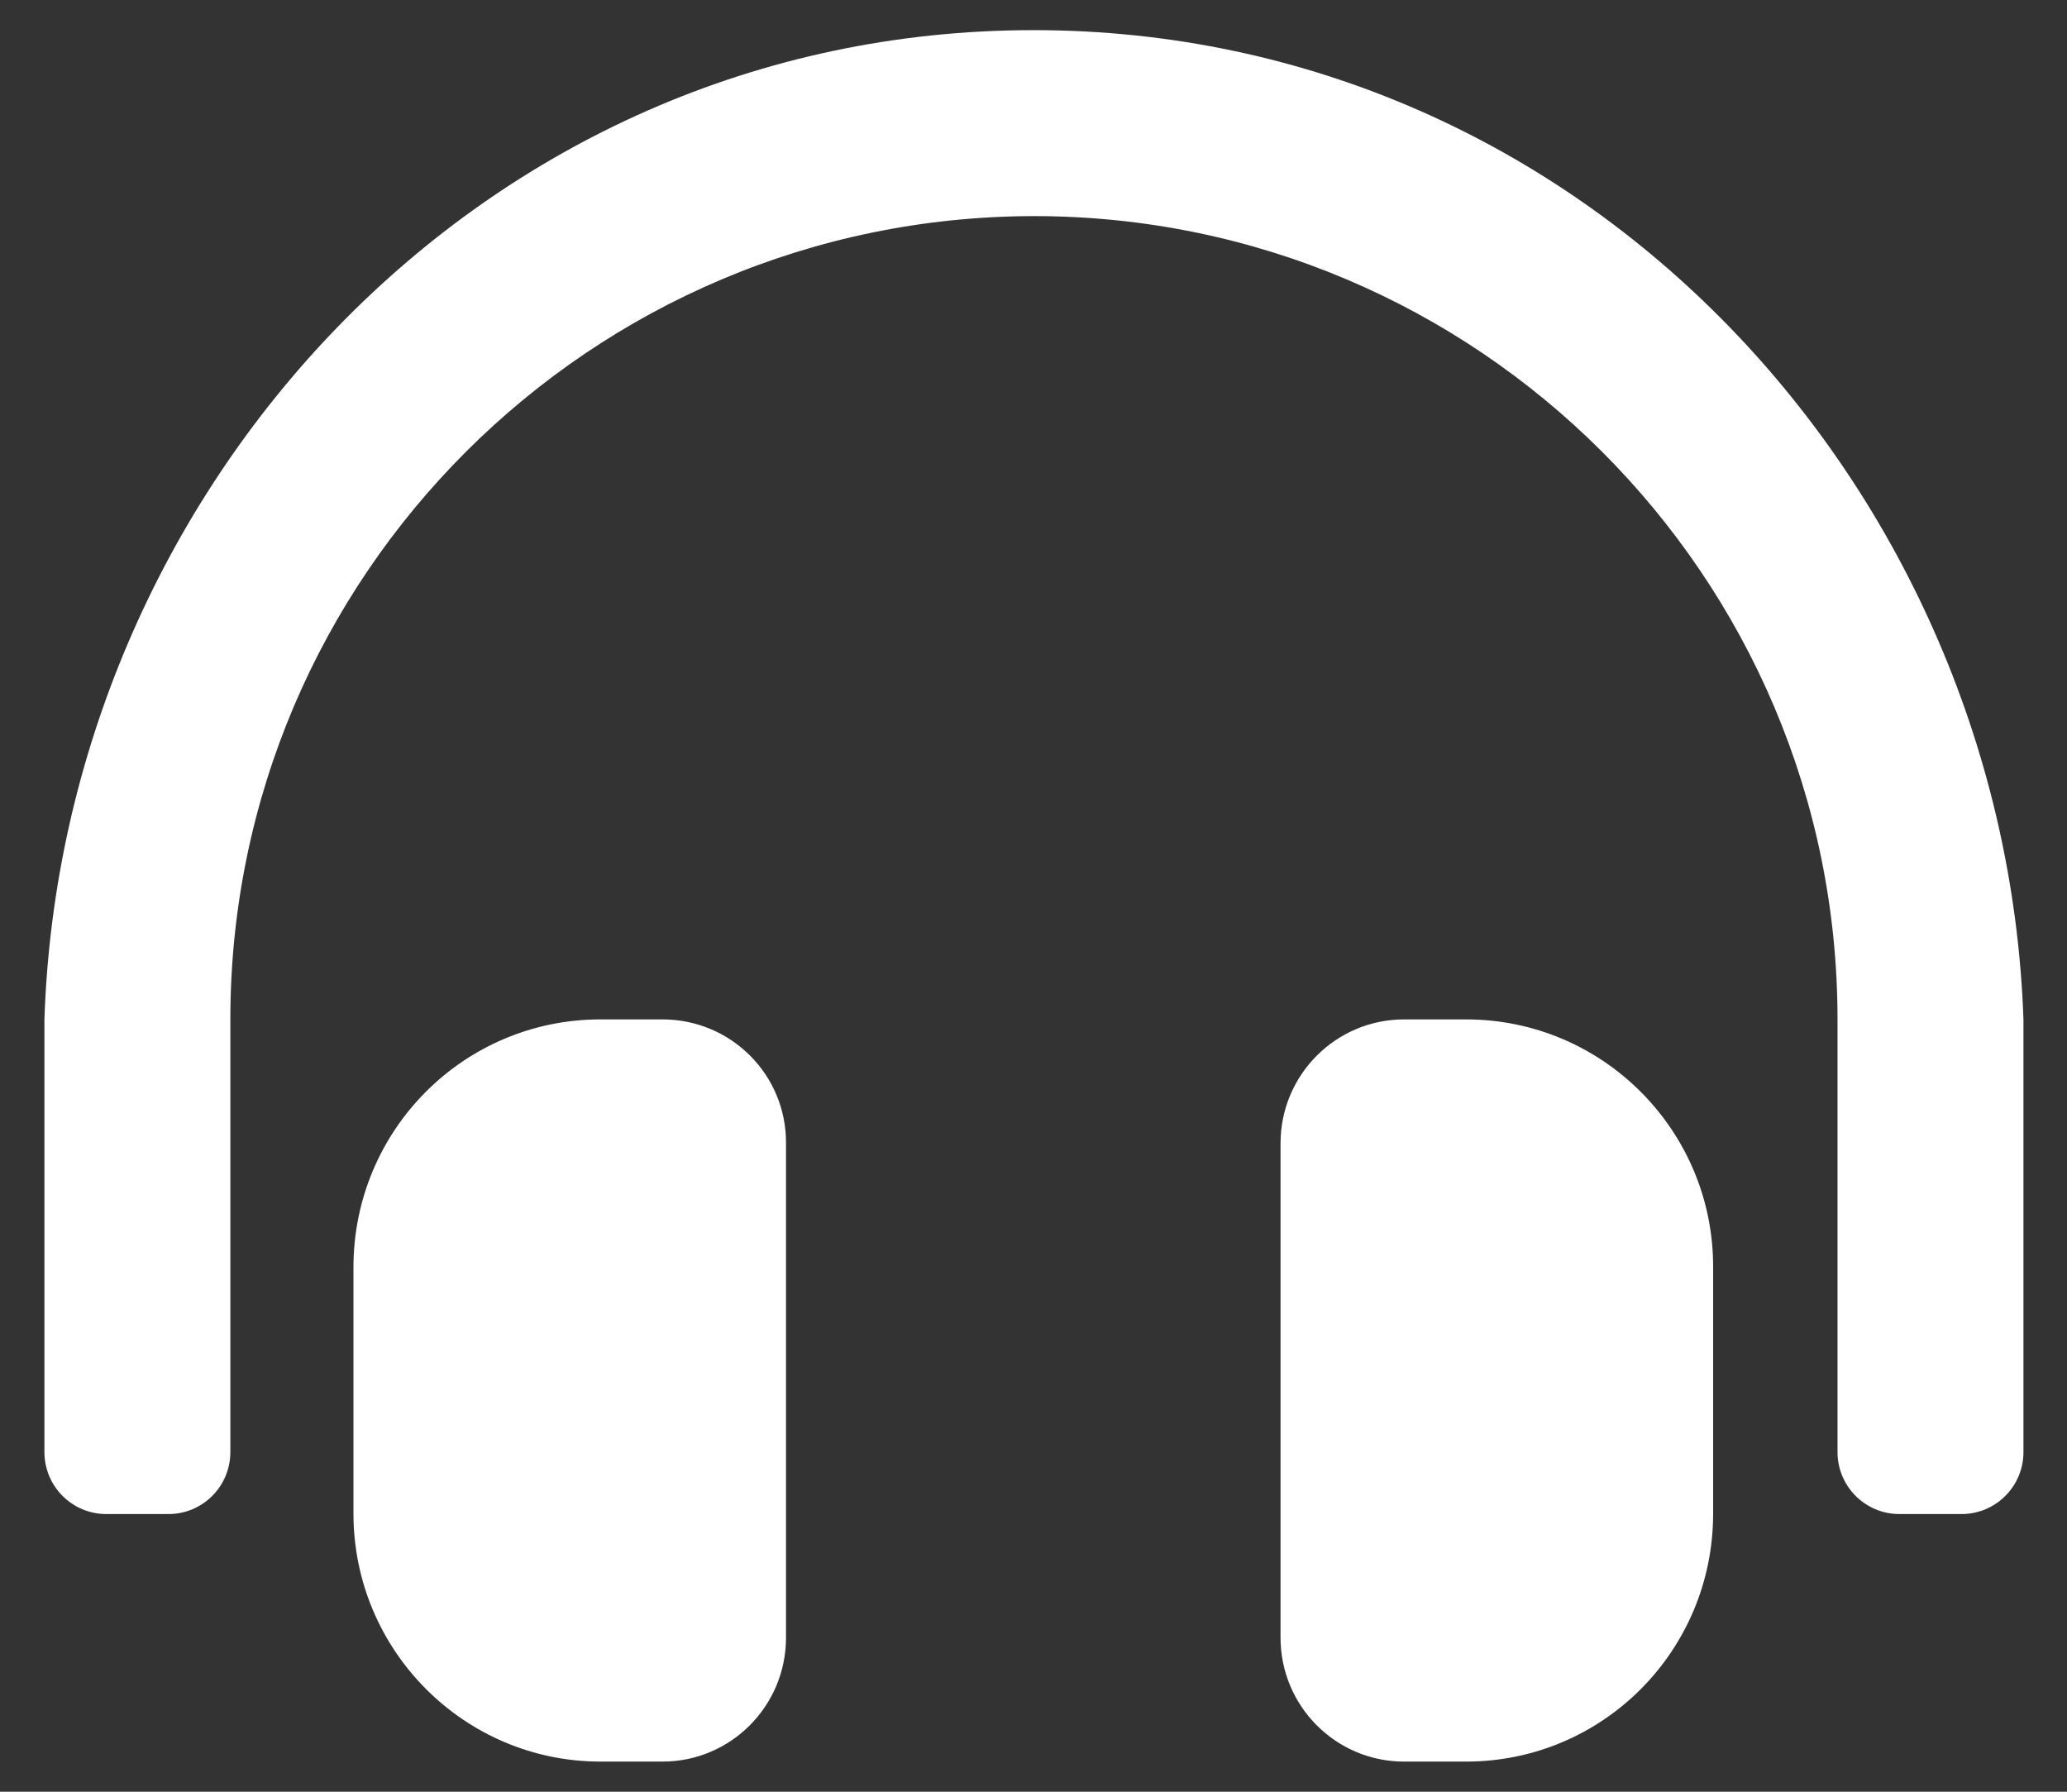 <svg width="45" height="39" viewBox="0 0 45 39" fill="none" xmlns="http://www.w3.org/2000/svg">
<rect x="0" y="0" width="45" height="39" fill="#333333" stroke="none"/>
<path d="M14.423 22.189H13.073C10.097 22.189 7.695 24.601 7.695 27.587V32.946C7.695 35.923 10.106 38.344 13.073 38.344H14.423C15.906 38.344 17.112 37.138 17.112 35.645V24.888C17.122 23.395 15.916 22.189 14.423 22.189ZM31.917 22.189H30.568C29.084 22.189 27.878 23.395 27.878 24.888V35.645C27.878 37.138 29.084 38.344 30.568 38.344H31.917C34.894 38.344 37.296 35.932 37.296 32.946V27.587C37.305 24.61 34.894 22.189 31.917 22.189ZM22.5 0.656C10.46 0.656 1.35 10.676 0.967 22.189V31.606C0.967 32.353 1.57 32.956 2.316 32.956H3.666C4.412 32.956 5.015 32.353 5.015 31.606V22.189C5.015 12.542 12.863 4.714 22.51 4.704C32.156 4.704 40.004 12.542 40.004 22.189V31.606C40.004 32.353 40.607 32.956 41.353 32.956H42.703C43.449 32.956 44.052 32.353 44.052 31.606V22.189C43.65 10.676 34.539 0.656 22.5 0.656Z" fill="white"/>
</svg>
